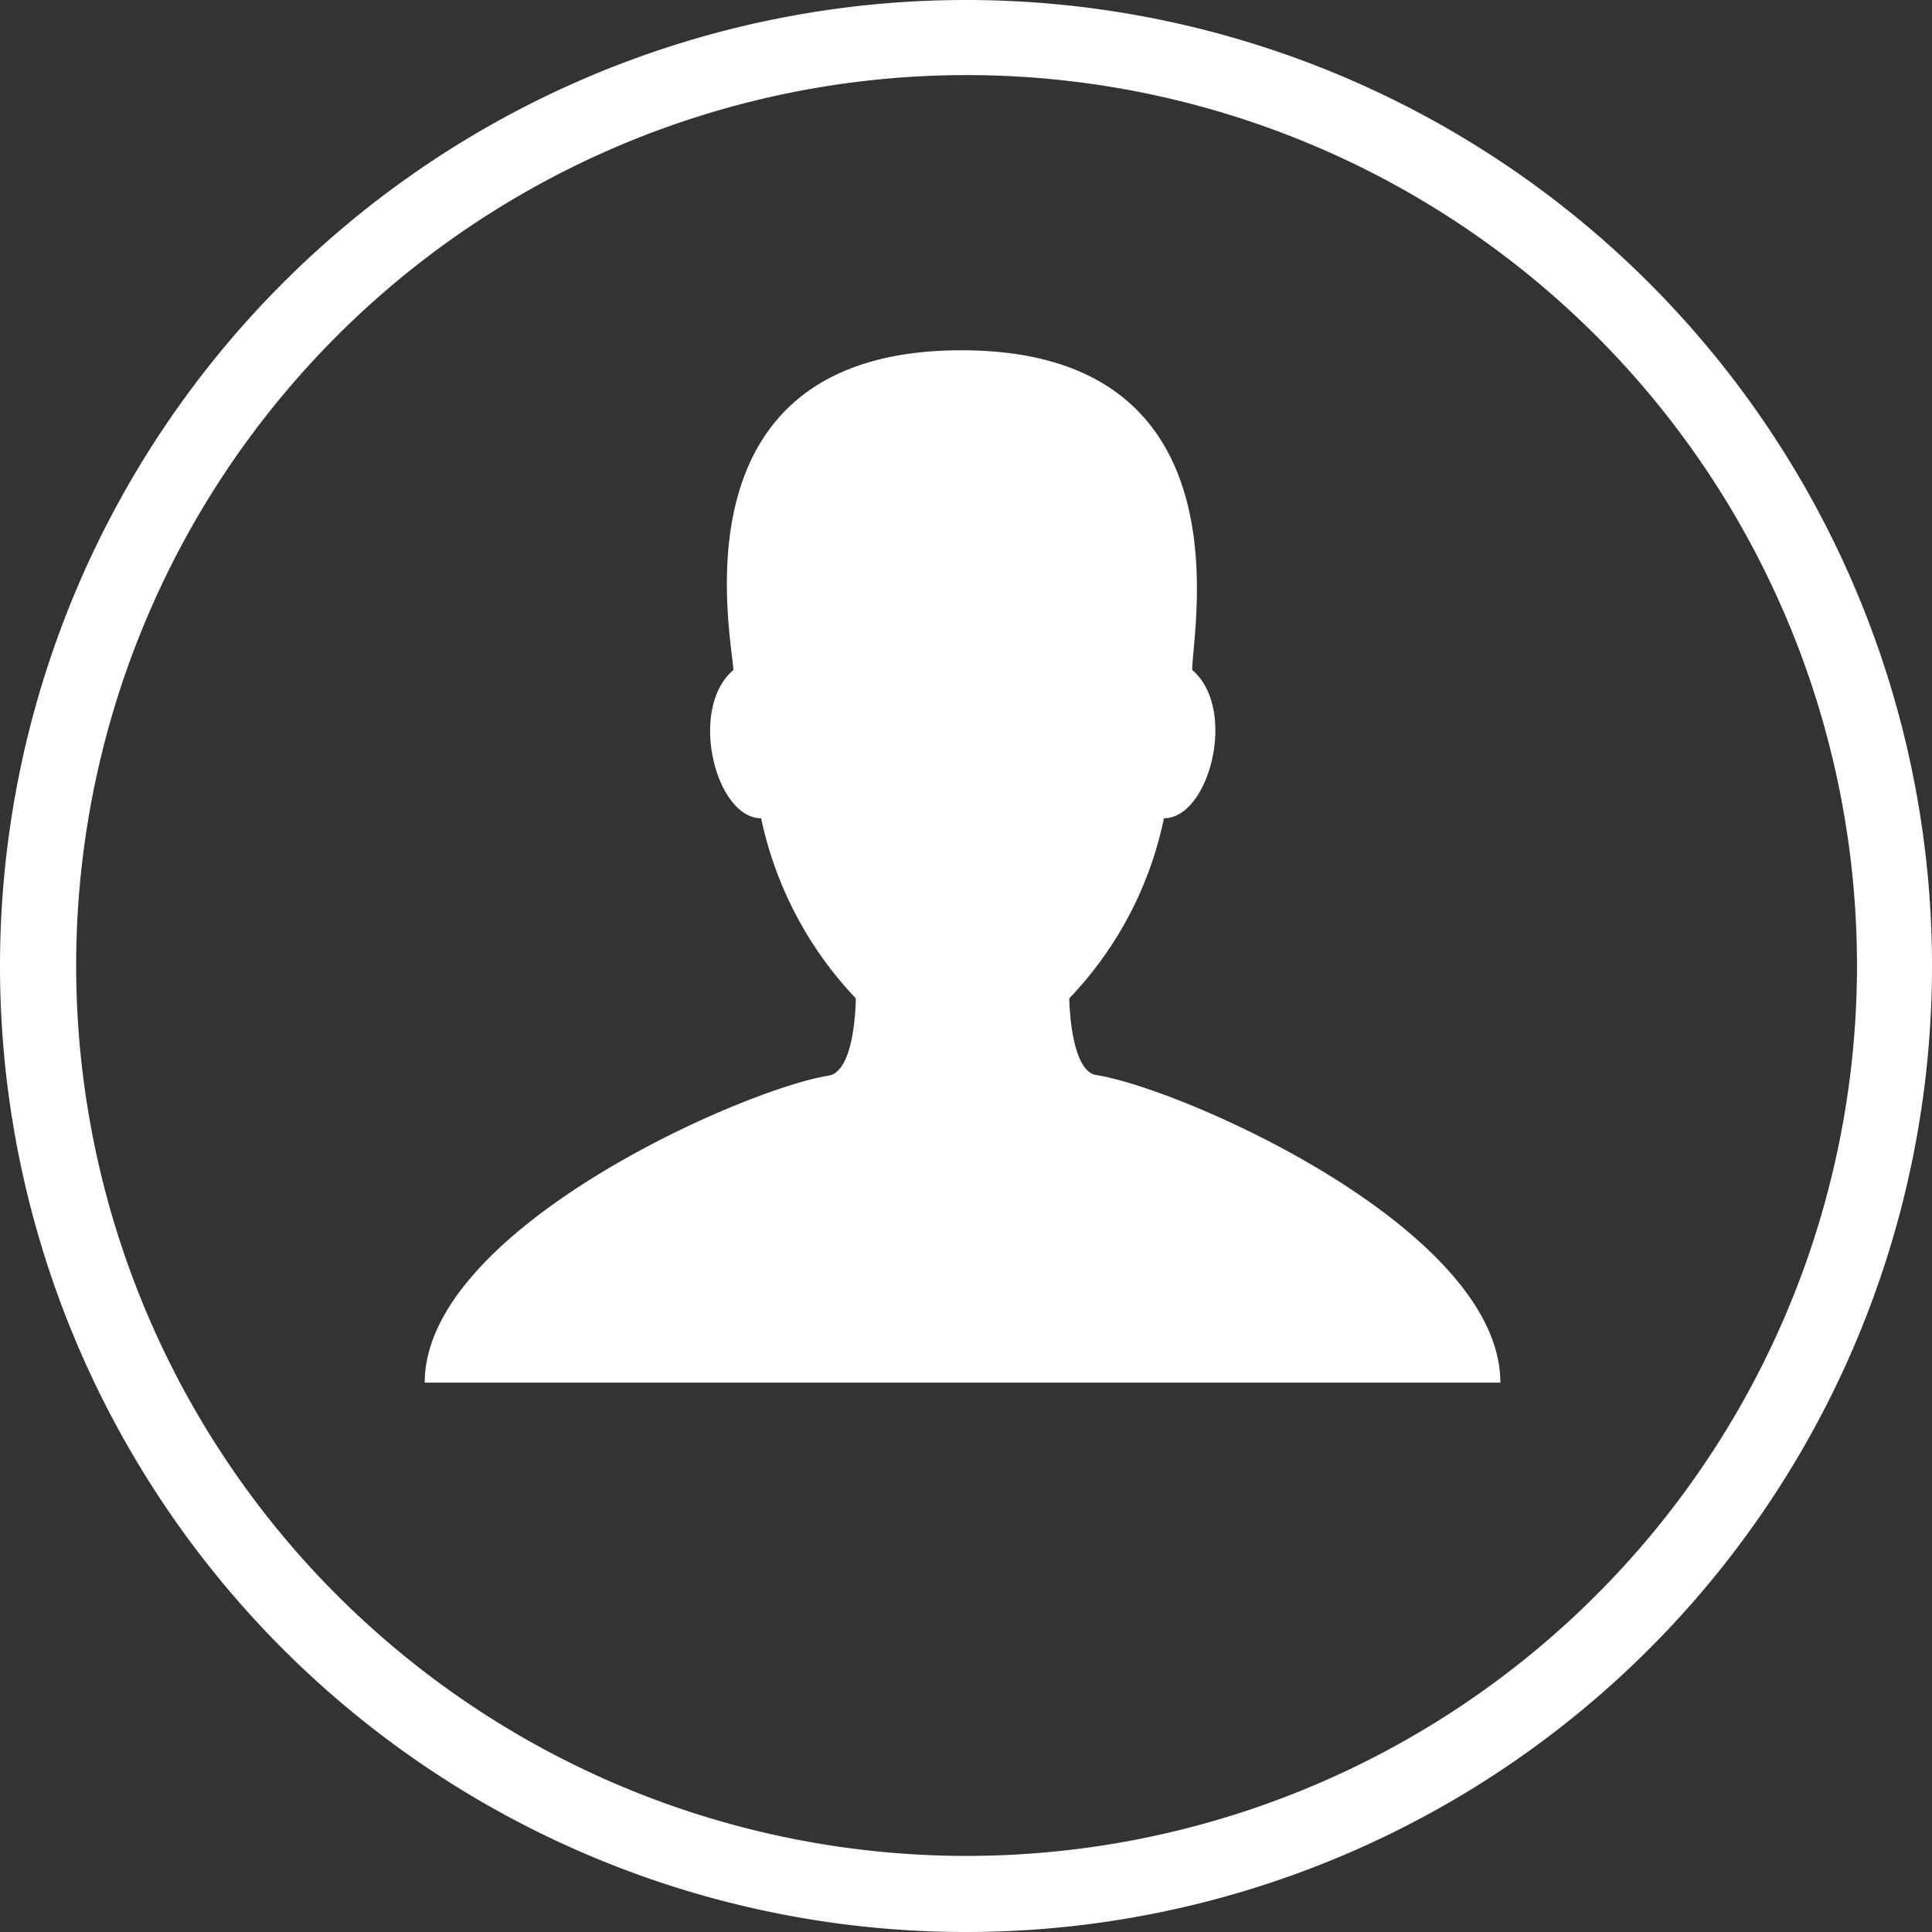 <svg xmlns="http://www.w3.org/2000/svg" viewBox="0 0 33.48 33.48"><rect x="0" y="0" width="33.48" height="33.48" fill="#333333" stroke="none"/><defs><style>.cls-1{fill:#fff;}</style></defs><title>Asset 1person_circle</title><g id="Layer_2" data-name="Layer 2"><g id="Layer_1-2" data-name="Layer 1"><path class="cls-1" d="M19,18.63c-.46-.07-.47-1.33-.47-1.33a6.37,6.37,0,0,0,1.64-3.12c.79,0,1.28-1.9.49-2.57,0-.71,1-5.54-4-5.54s-4,4.83-3.95,5.54c-.79.67-.31,2.57.48,2.57a6.46,6.46,0,0,0,1.64,3.12s0,1.26-.47,1.34c-1.47.23-7,2.66-7,5.32H26C26,21.3,20.51,18.87,19,18.63Z"/><path class="cls-1" d="M32.83,16.74h-.65A15.43,15.43,0,1,1,27.66,5.82a15.43,15.43,0,0,1,4.52,10.92h1.3A16.74,16.74,0,1,0,16.74,33.48,16.74,16.74,0,0,0,33.48,16.74Z"/></g></g></svg>